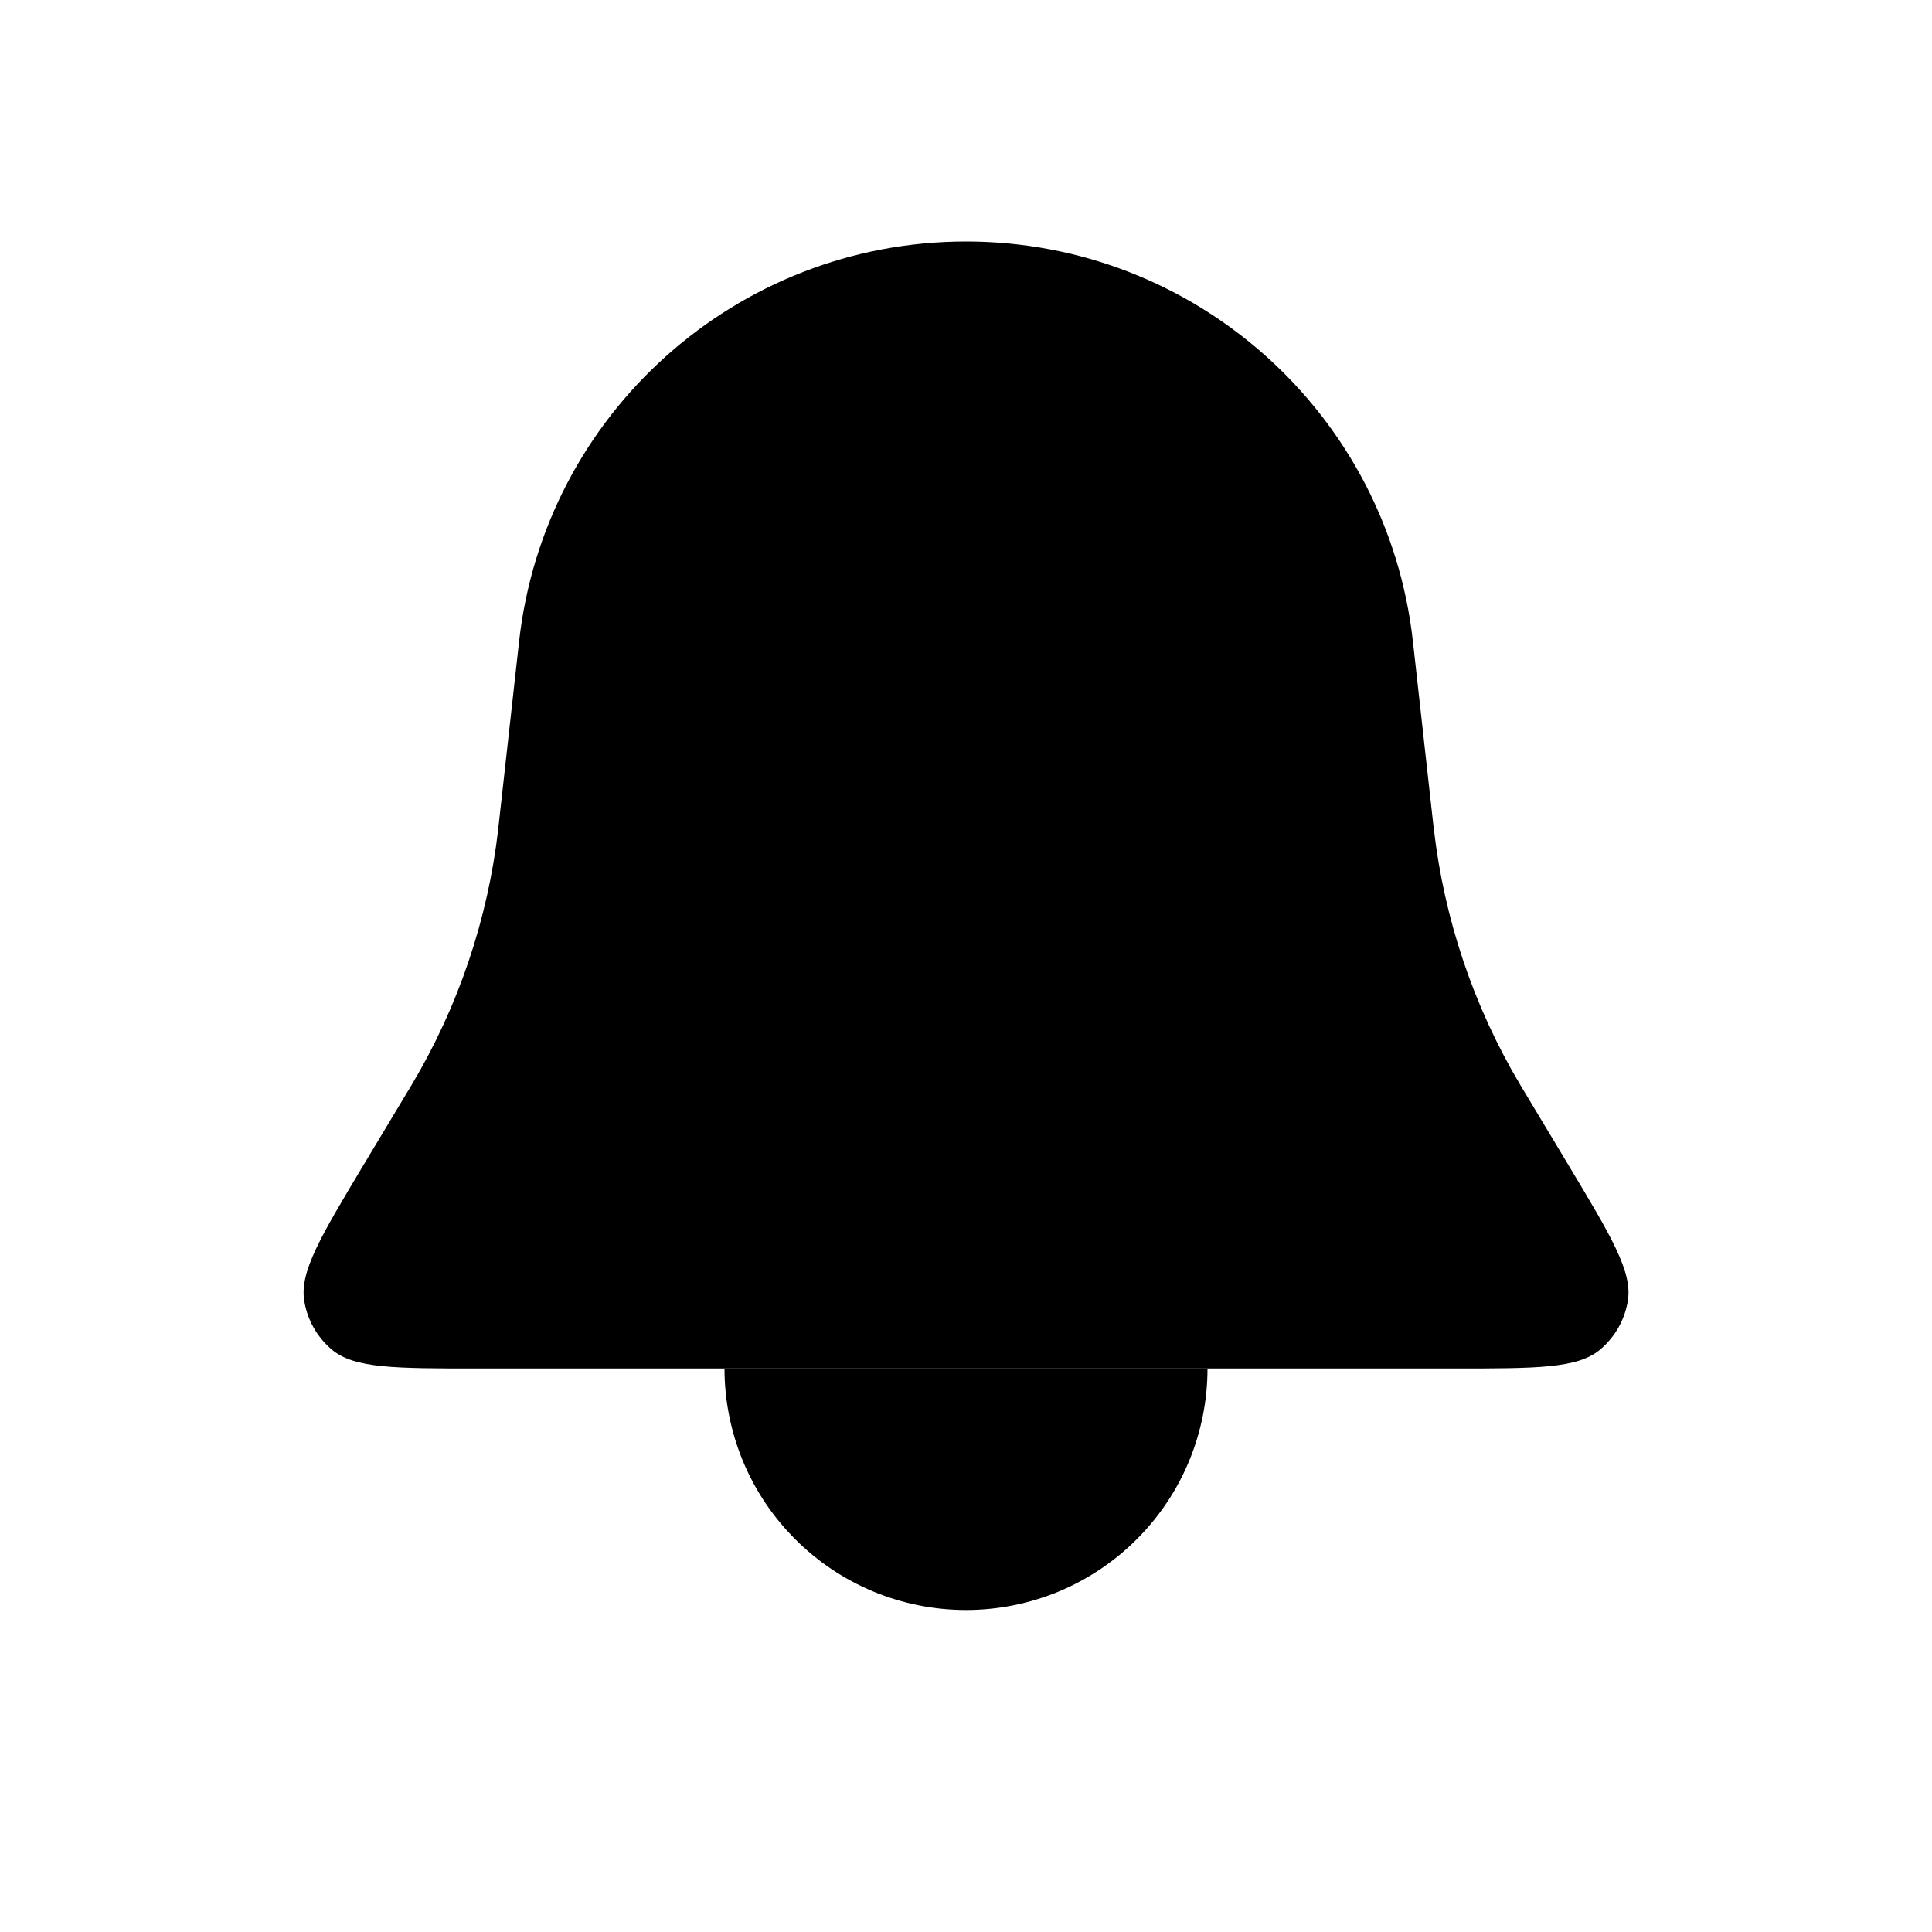 <svg width="24" height="24" viewBox="0 0 24 24" fill="currentColor" xmlns="http://www.w3.org/2000/svg">
<path d="M12 3C14.847 3 17.238 5.141 17.552 7.97L17.804 10.235C17.807 10.264 17.809 10.279 17.811 10.293C17.94 11.417 18.305 12.501 18.883 13.473C18.89 13.485 18.898 13.498 18.913 13.523L19.491 14.485C20.016 15.36 20.279 15.797 20.222 16.156C20.184 16.395 20.061 16.611 19.875 16.767C19.597 17 19.087 17 18.068 17H5.932C4.913 17 4.403 17 4.124 16.767C3.939 16.611 3.816 16.395 3.779 16.156C3.722 15.797 3.984 15.36 4.508 14.485L5.086 13.523C5.101 13.498 5.109 13.485 5.116 13.473C5.695 12.501 6.061 11.417 6.19 10.293C6.191 10.279 6.192 10.264 6.196 10.235L6.448 7.97C6.762 5.141 9.154 3 12 3Z" fill="curentColor"/>
<path d="M9 17C9 17.394 9.078 17.784 9.228 18.148C9.379 18.512 9.6 18.843 9.879 19.121C10.157 19.4 10.488 19.621 10.852 19.772C11.216 19.922 11.606 20 12 20C12.394 20 12.784 19.922 13.148 19.772C13.512 19.621 13.843 19.4 14.121 19.121C14.4 18.843 14.621 18.512 14.772 18.148C14.922 17.784 15 17.394 15 17L12 17H9Z" fill="currentColor"/>
</svg>
